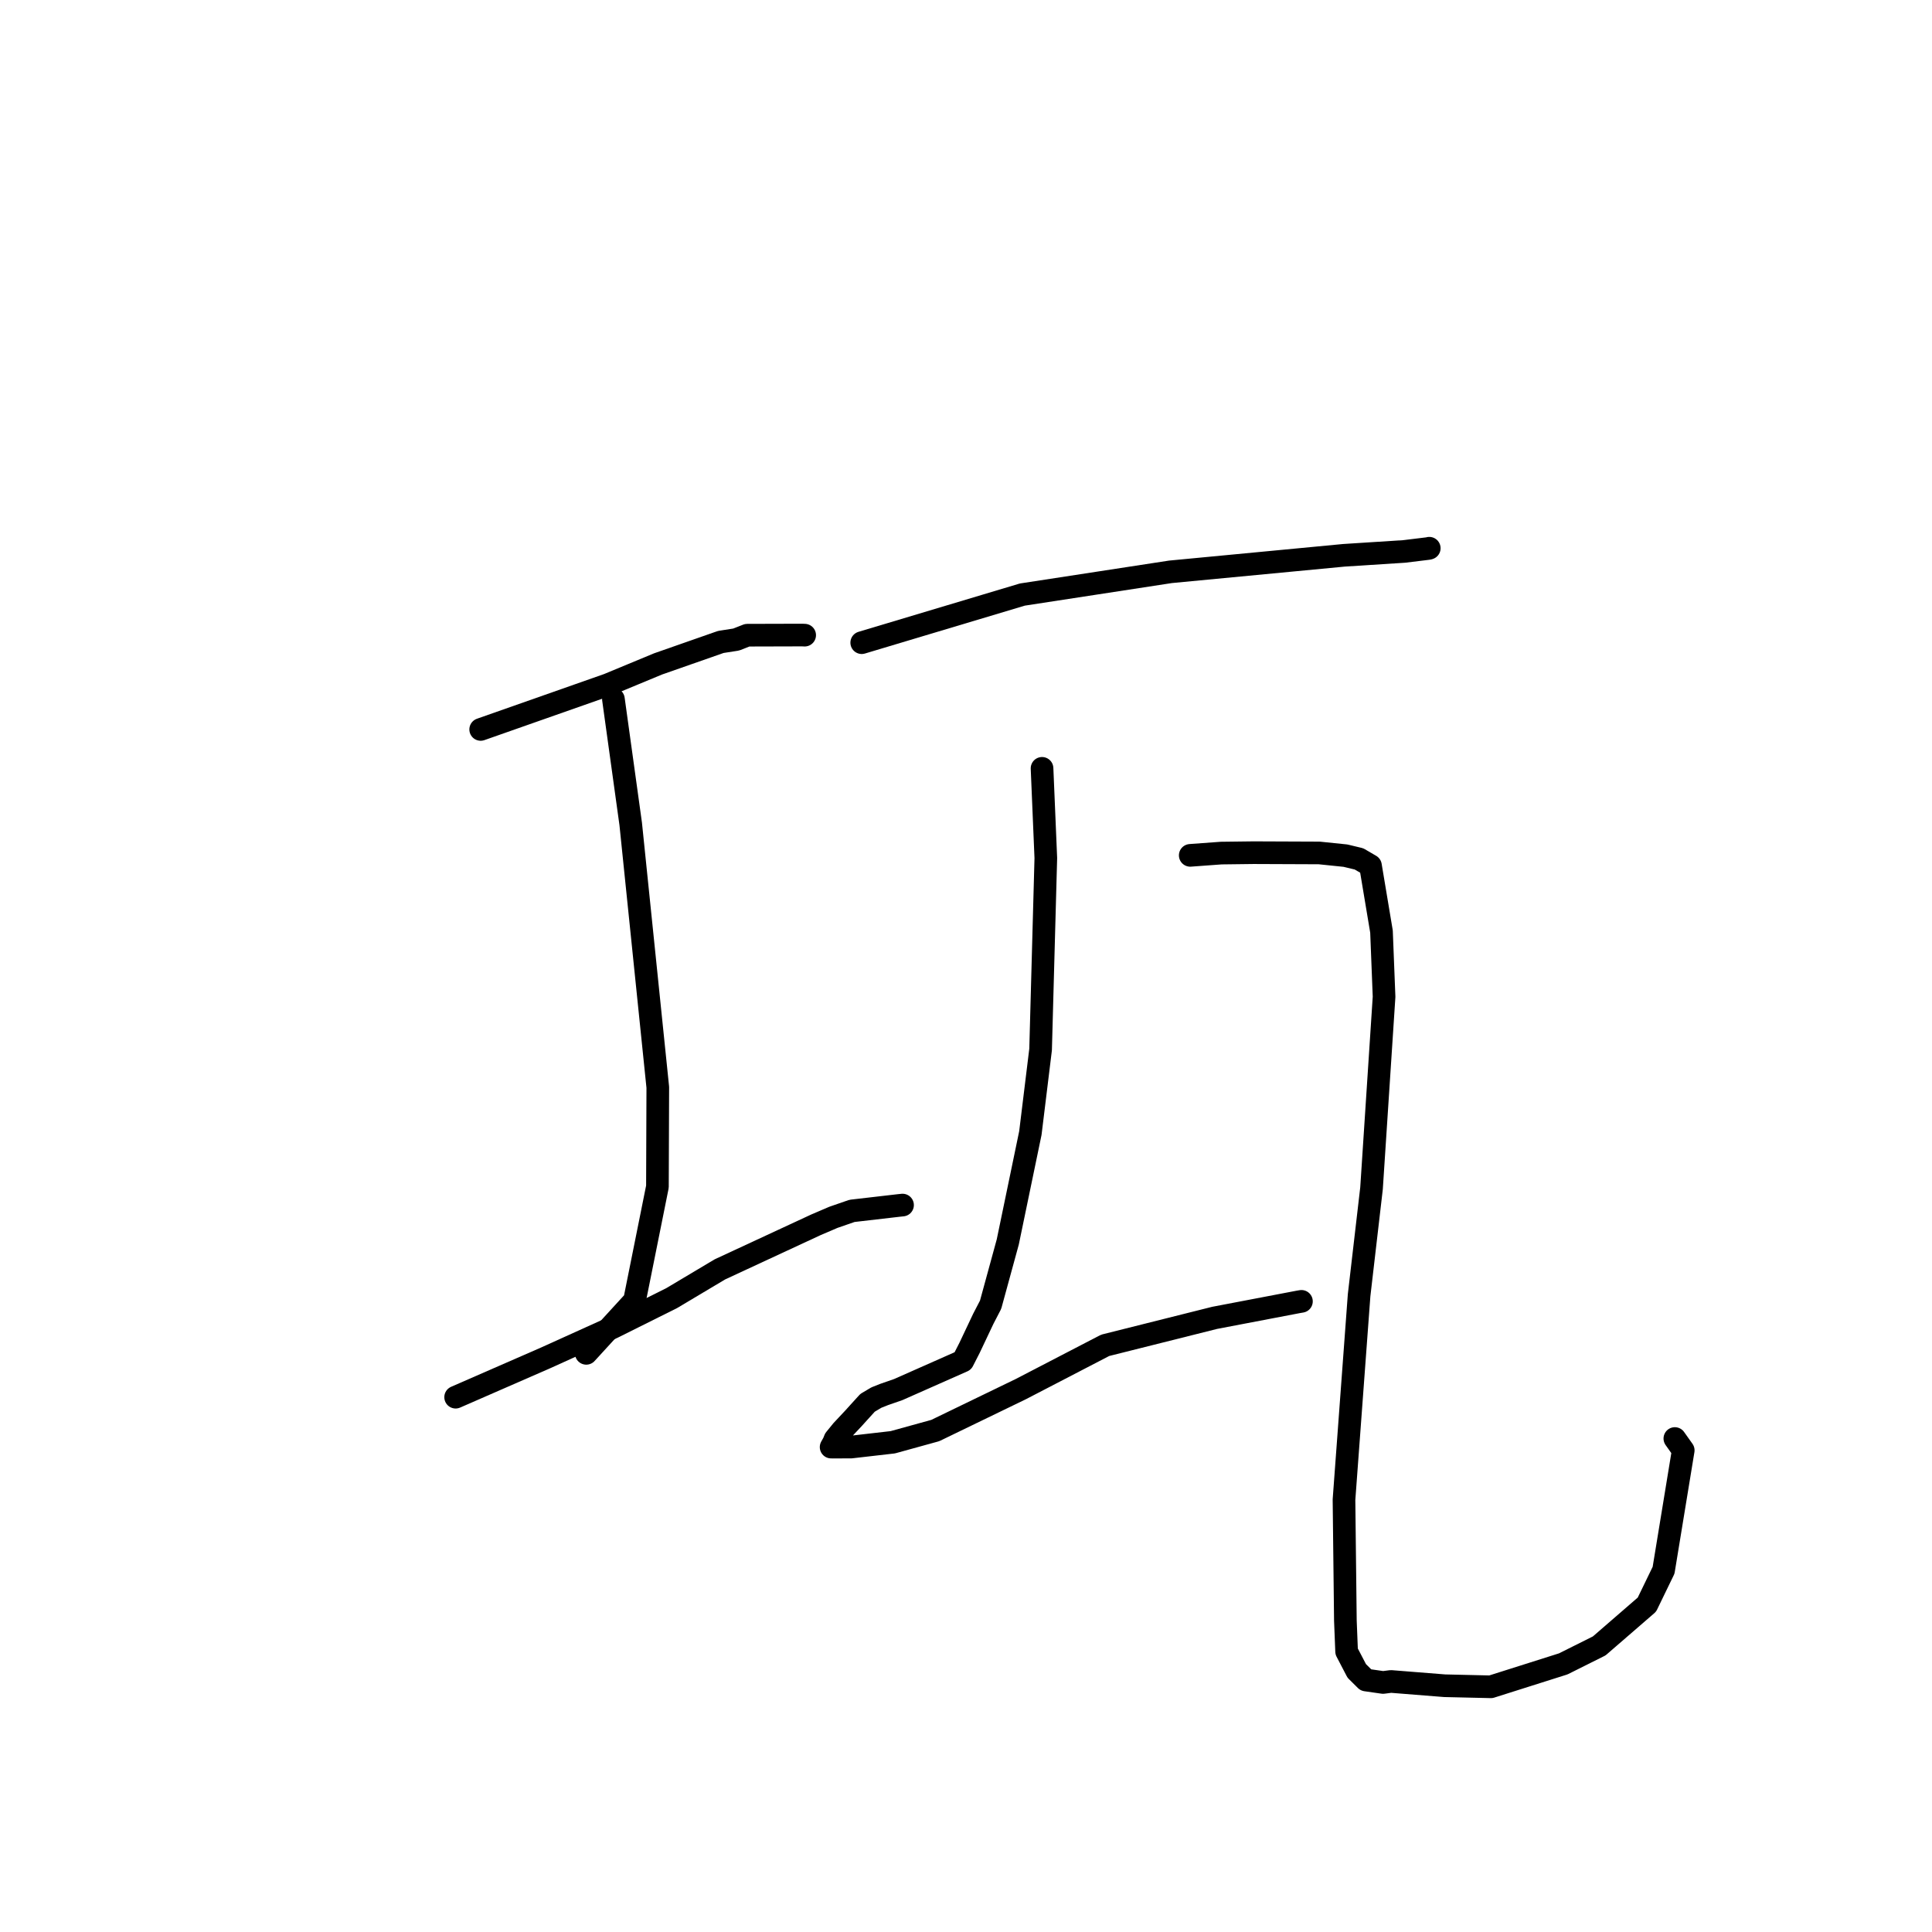<?xml version="1.0" standalone="no"?>
    <svg width="256" height="256" xmlns="http://www.w3.org/2000/svg" version="1.1">
    <polyline stroke="black" stroke-width="3" stroke-linecap="round" fill="transparent" stroke-linejoin="round" points="63.693 96.654 80.56 90.724 87.202 87.97 95.512 85.061 97.547 84.744 99.017 84.167 106.288 84.147 106.623 84.162 " />
        <polyline stroke="black" stroke-width="3" stroke-linecap="round" fill="transparent" stroke-linejoin="round" points="81.281 92.638 83.572 109.172 87.161 144.074 87.113 157.244 84.079 172.341 78.265 178.69 77.684 179.325 " />
        <polyline stroke="black" stroke-width="3" stroke-linecap="round" fill="transparent" stroke-linejoin="round" points="60.374 185.134 72.279 179.935 81.204 175.897 88.99 172.014 95.393 168.198 108.118 162.292 110.43 161.302 112.899 160.447 119.06 159.734 119.592 159.678 " />
        <polyline stroke="black" stroke-width="3" stroke-linecap="round" fill="transparent" stroke-linejoin="round" points="114.183 85.158 135.464 78.783 155.096 75.77 178.076 73.581 186.057 73.069 189.268 72.677 189.373 72.646 189.384 72.642 189.384 72.642 189.385 72.642 189.385 72.642 " />
        <polyline stroke="black" stroke-width="3" stroke-linecap="round" fill="transparent" stroke-linejoin="round" points="138.076 101.809 138.577 113.7 137.885 139.057 136.529 150.135 133.535 164.565 131.26 172.882 130.291 174.75 128.463 178.612 127.582 180.336 119.017 184.129 117.134 184.783 116.12 185.187 114.955 185.88 113.821 187.127 113.136 187.886 111.571 189.556 110.644 190.693 110.454 191.165 110.127 191.747 112.755 191.745 118.303 191.107 123.927 189.554 135.254 184.07 146.441 178.264 160.948 174.623 172.039 172.506 172.414 172.442 172.448 172.436 " />
        <polyline stroke="black" stroke-width="3" stroke-linecap="round" fill="transparent" stroke-linejoin="round" points="157.712 113.339 161.817 113.038 166.109 112.985 174.804 113.02 178.279 113.378 180.074 113.809 181.594 114.696 183.055 123.438 183.396 132.078 181.734 157.458 180.088 171.626 178.086 198.719 178.27 214.729 178.433 218.829 179.777 221.406 180.99 222.61 183.264 222.936 184.309 222.802 191.432 223.369 197.551 223.51 207.142 220.472 211.905 218.092 218.224 212.62 220.433 208.065 223.037 192.177 221.926 190.611 " />
        </svg>